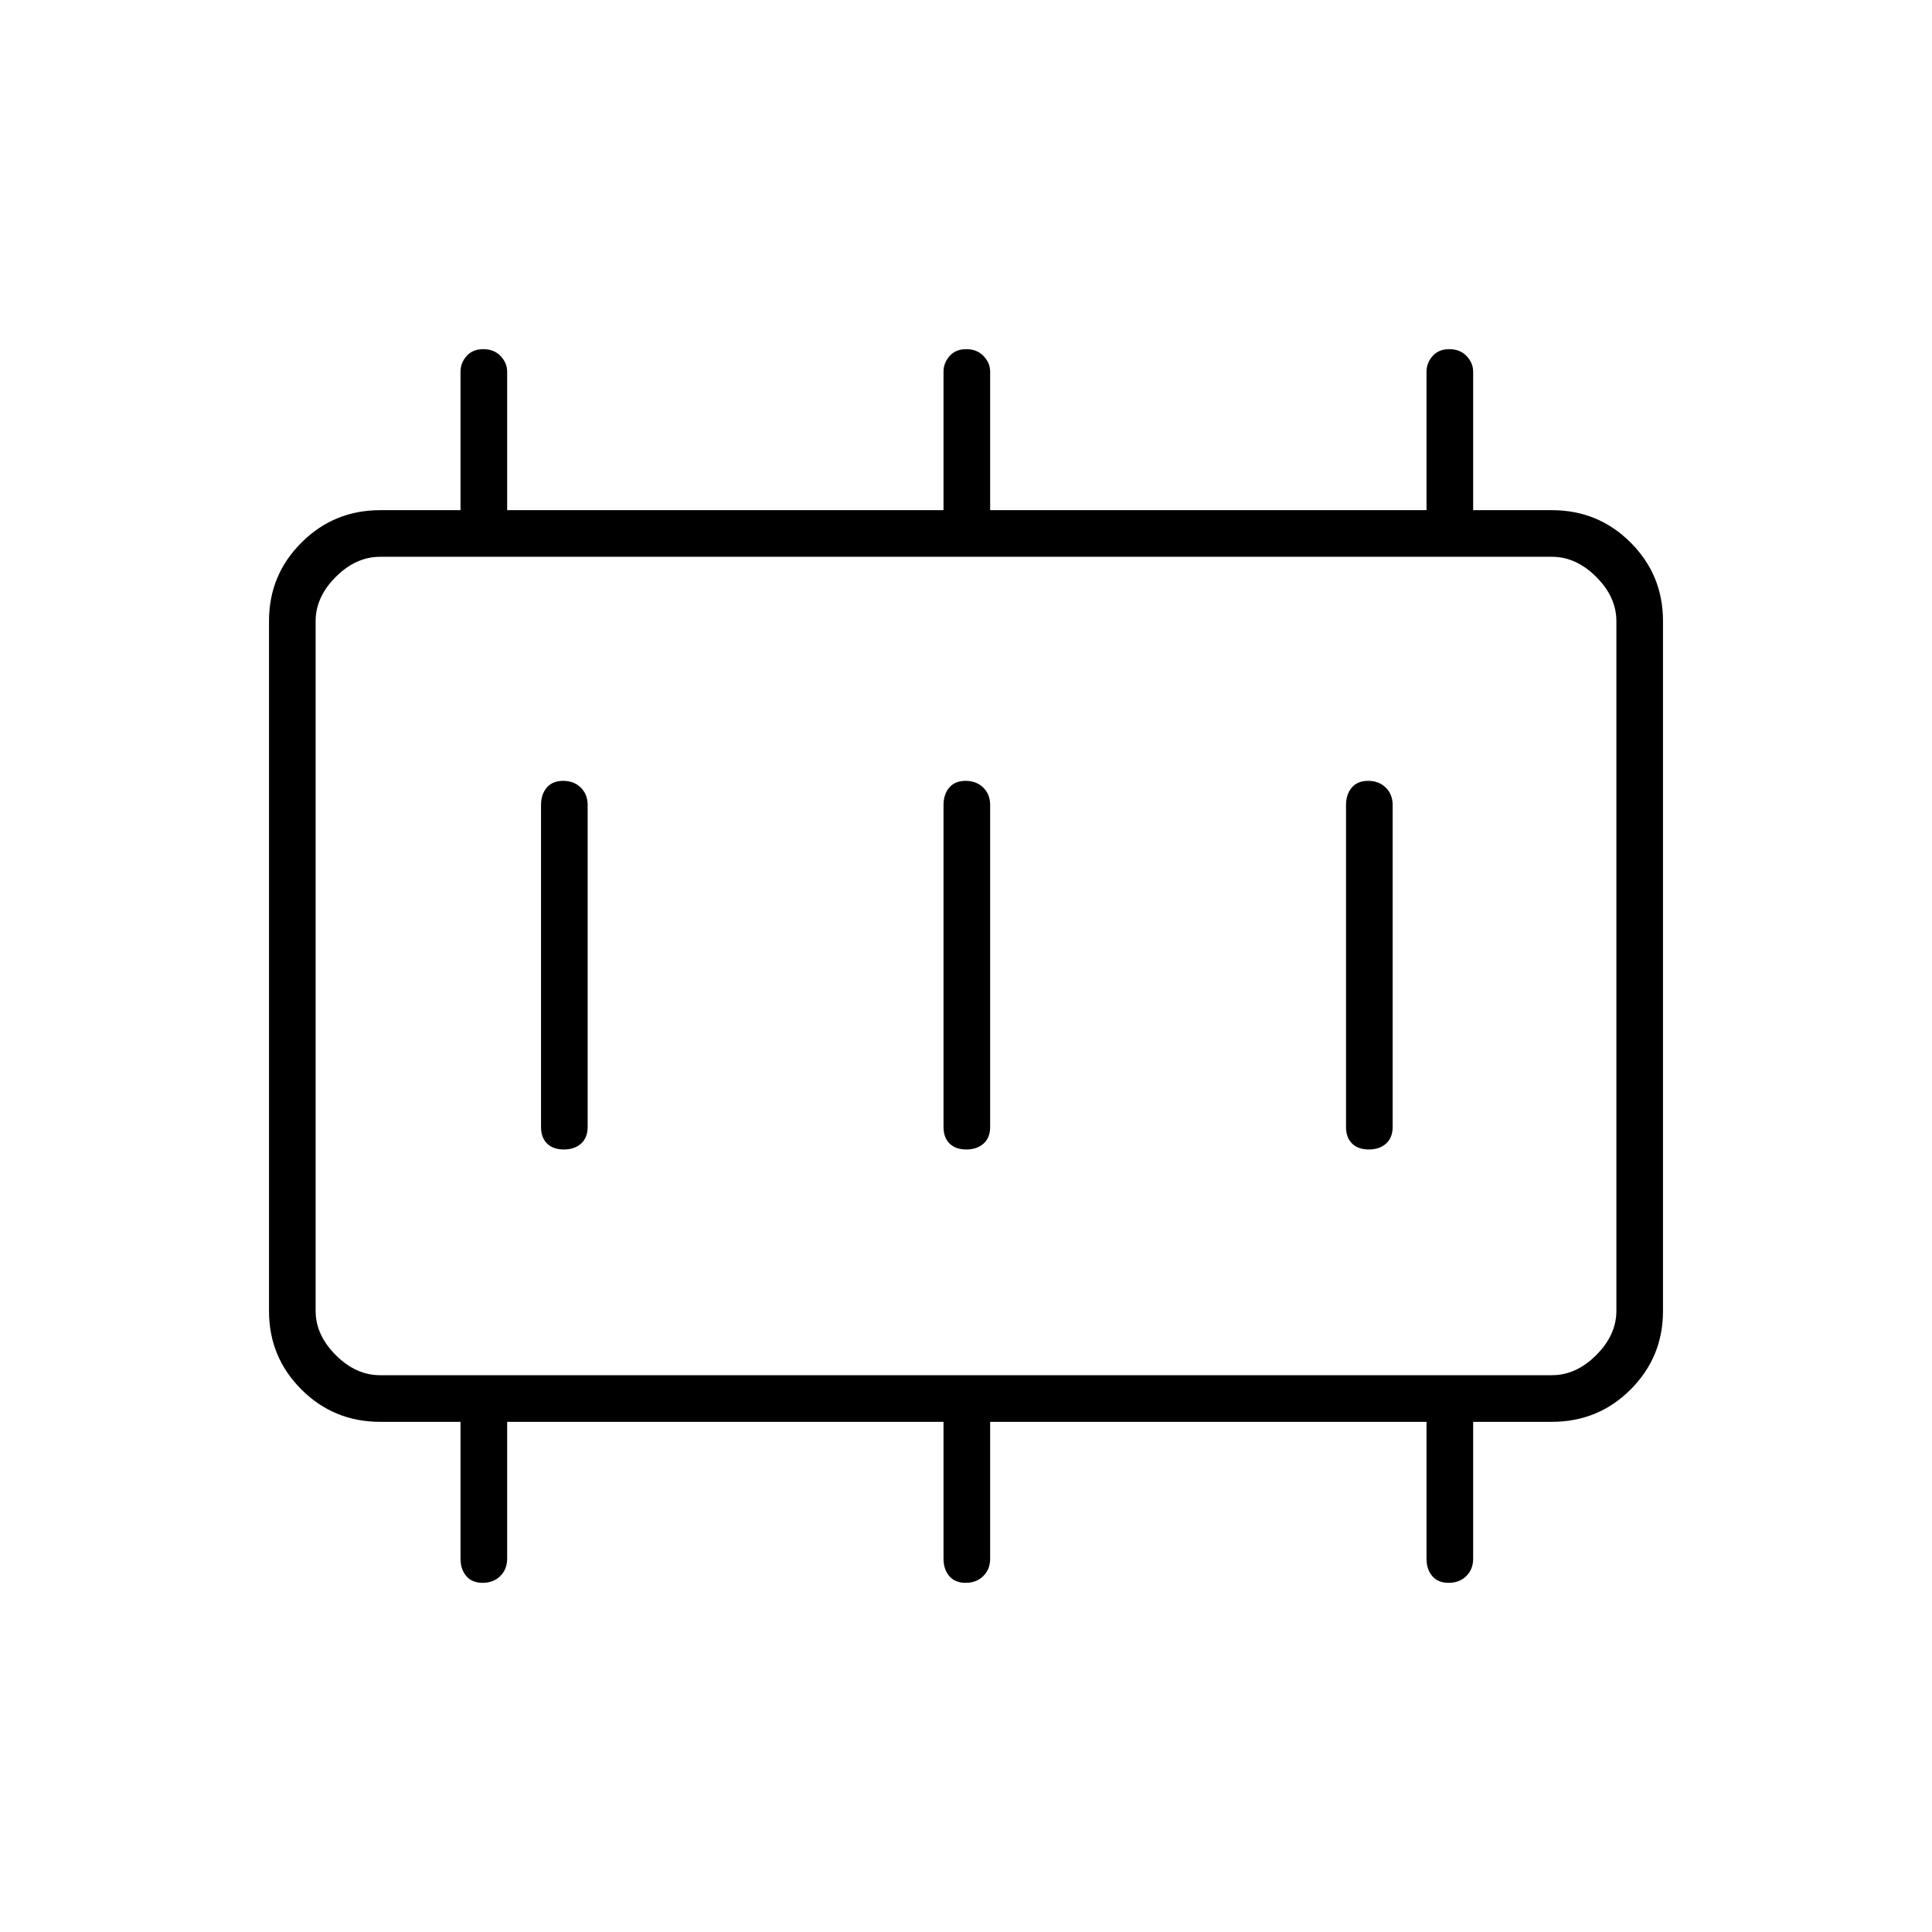 <svg xmlns="http://www.w3.org/2000/svg" height="40" viewBox="0 -960 960 960" width="40"><path d="M280.16-388.83q5.34 0 8.59-2.95T292-400v-160q0-5.27-3.41-8.63-3.42-3.37-8.75-3.37-5.34 0-8.17 3.37-2.84 3.36-2.84 8.63v160q0 5.27 3 8.22 3 2.95 8.33 2.95Zm200 0q5.34 0 8.59-2.95T492-400v-160q0-5.27-3.41-8.63-3.42-3.37-8.75-3.37-5.34 0-8.17 3.37-2.84 3.36-2.84 8.63v160q0 5.27 3 8.22 3 2.95 8.33 2.95Zm200 0q5.34 0 8.59-2.95T692-400v-160q0-5.27-3.41-8.63-3.42-3.37-8.75-3.37-5.34 0-8.17 3.37-2.84 3.36-2.84 8.63v160q0 5.27 3 8.22 3 2.95 8.33 2.95ZM188.83-276.67h582.34q12 0 22-10t10-22v-342.66q0-12-10-22t-22-10H188.83q-12 0-22 10t-10 22v342.66q0 12 10 22t22 10Zm-32 0v-406.66 406.66Zm32.06 23.17q-23.07 0-39.15-16.1-16.07-16.09-16.07-38.92v-342.96q0-22.83 16.13-38.92 16.12-16.1 39.14-16.1h39.89v-68.83q0-4.31 3-7.74 3-3.43 8.33-3.43 5.34 0 8.59 3.43t3.25 7.74v68.83h216.83v-68.83q0-4.31 3-7.74 3-3.43 8.33-3.43 5.34 0 8.59 3.43t3.25 7.74v68.83h216.83v-68.83q0-4.31 3-7.74 3-3.43 8.33-3.43 5.34 0 8.59 3.43t3.25 7.74v68.83h39.09q23.09 0 39.17 16.1 16.07 16.09 16.07 38.92v342.96q0 22.83-16.06 38.92-16.06 16.1-39.17 16.1H732v68q0 5.27-3.41 8.63-3.42 3.37-8.75 3.37-5.34 0-8.17-3.37-2.84-3.36-2.84-8.63v-68H492v68q0 5.27-3.41 8.63-3.42 3.37-8.75 3.37-5.34 0-8.17-3.37-2.84-3.36-2.84-8.63v-68H252v68q0 5.27-3.41 8.63-3.42 3.37-8.75 3.37-5.34 0-8.17-3.37-2.84-3.36-2.84-8.63v-68h-39.94Z"/></svg>